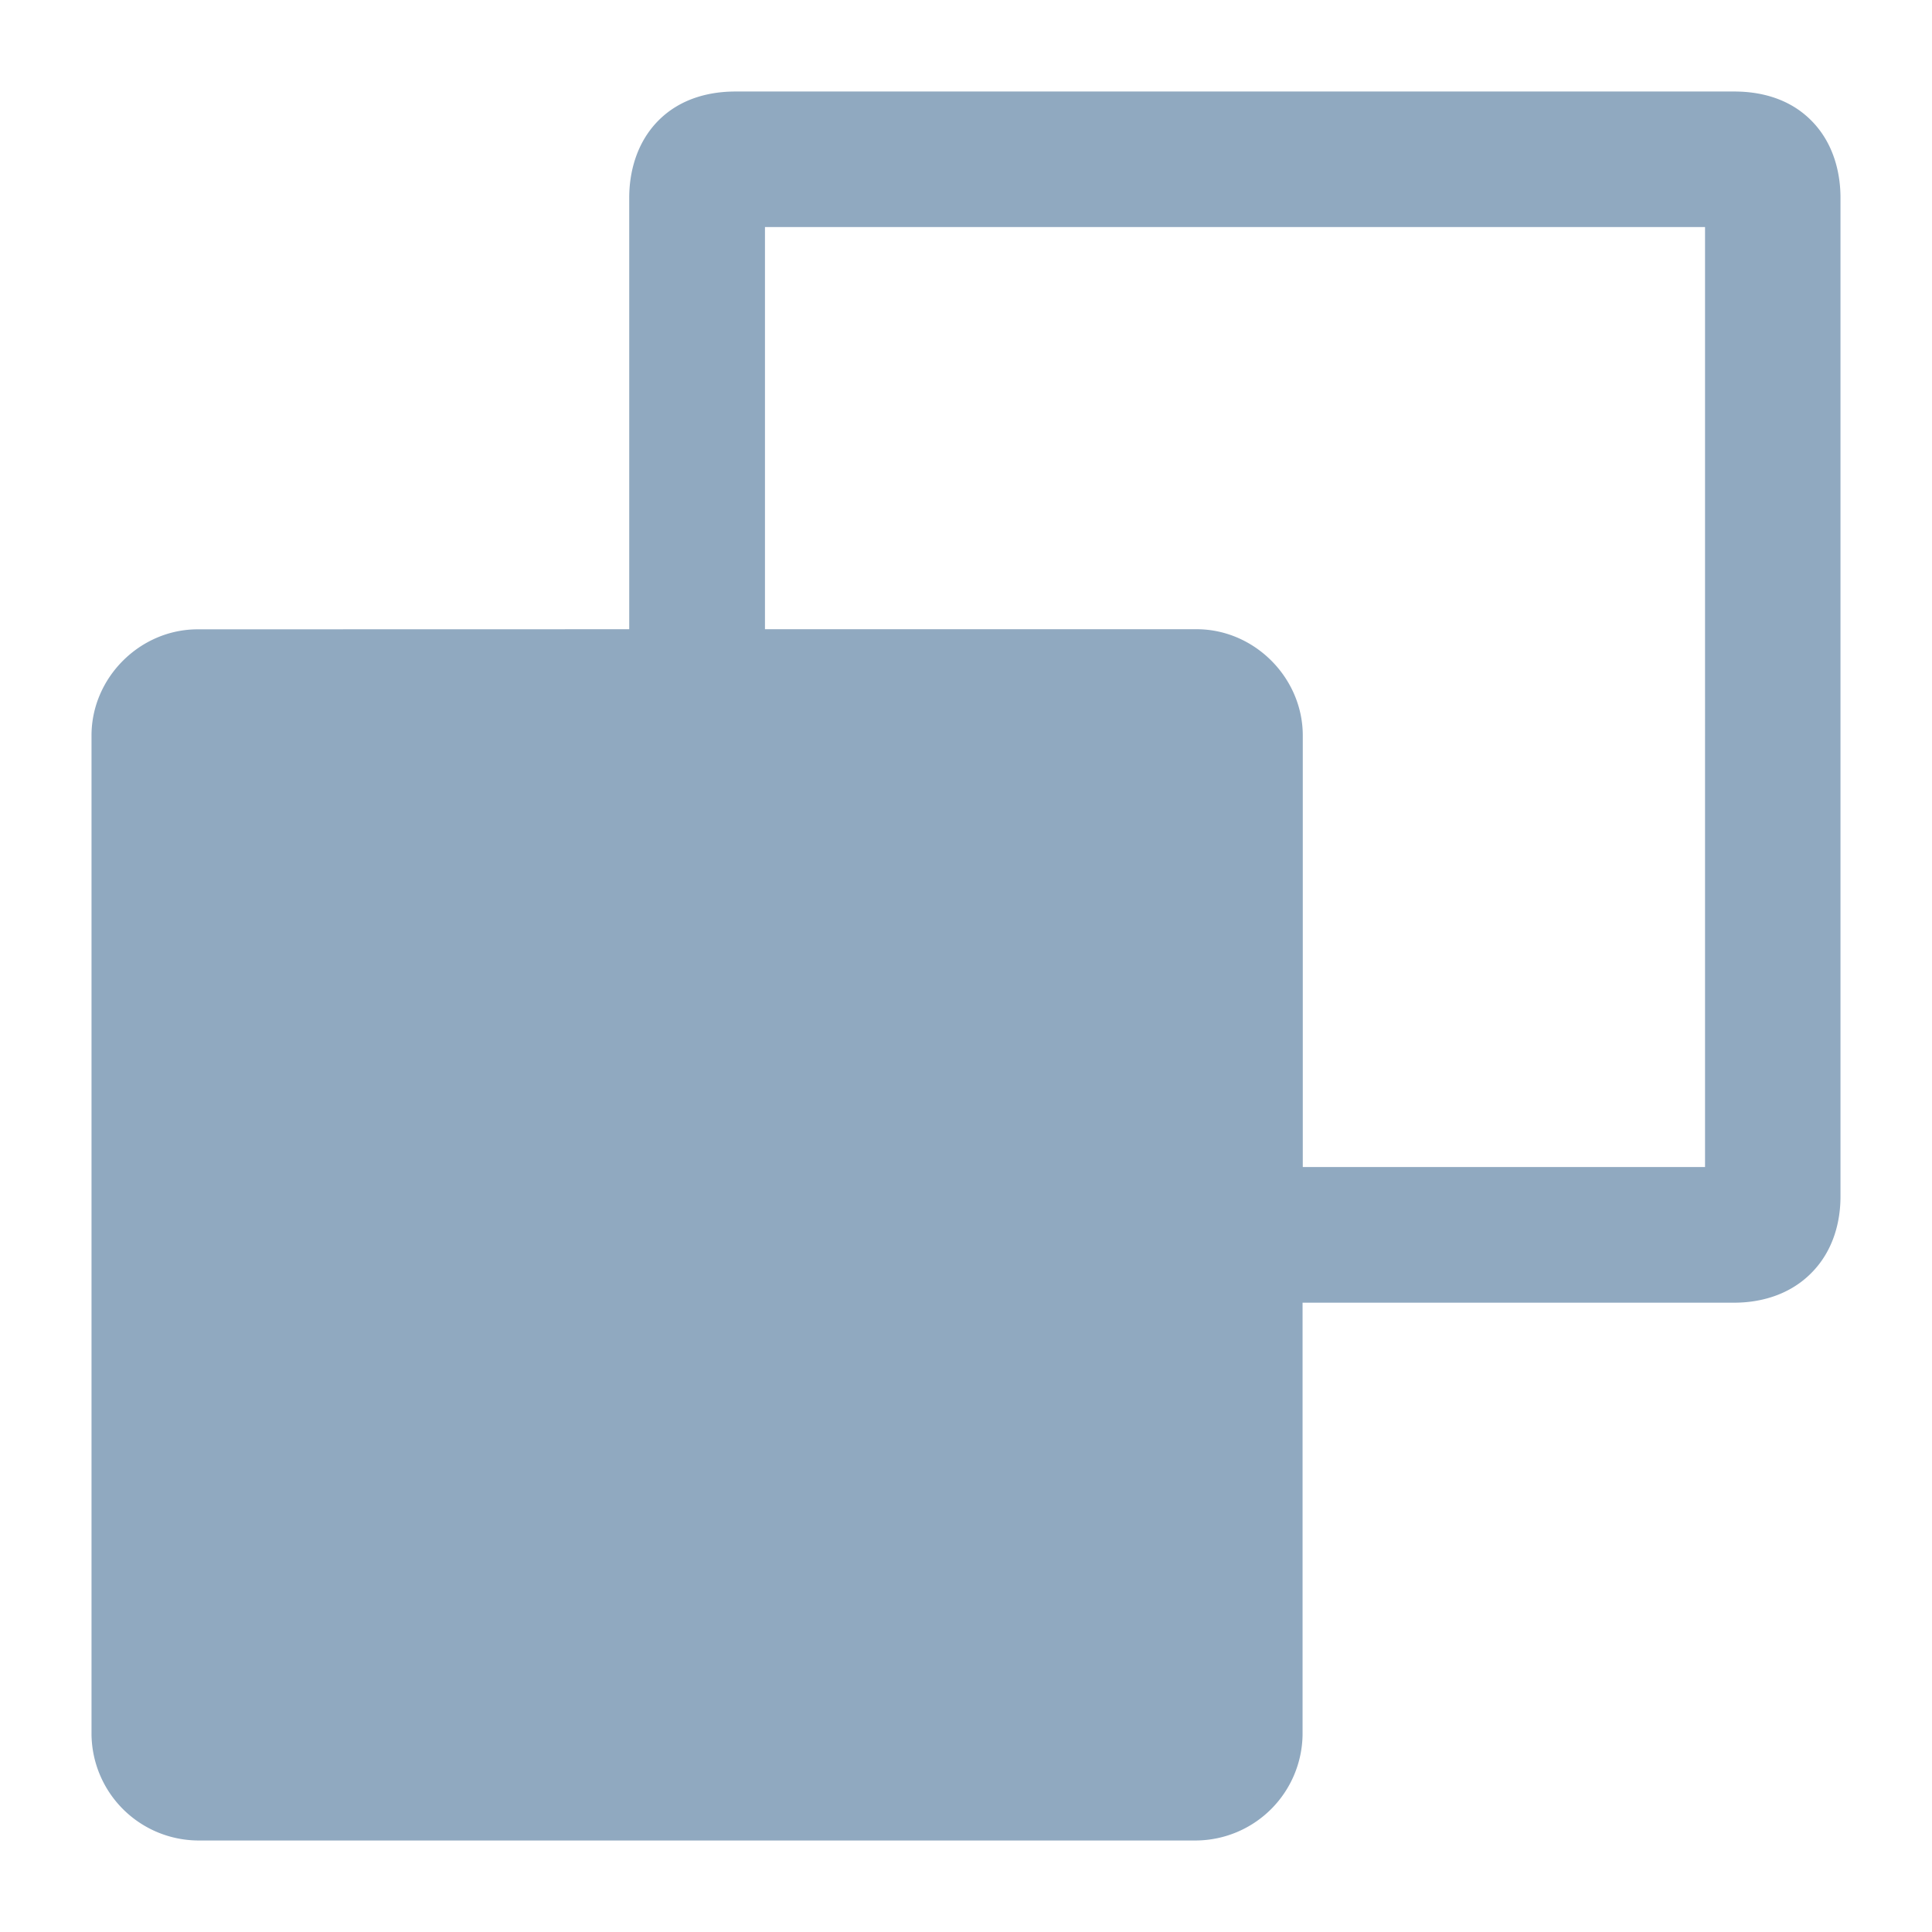 <svg width="19" height="19" viewBox="0 0 19 19" xmlns="http://www.w3.org/2000/svg">
    <path d="M17.056 1c.215 0 .482.051.684.254.203.202.26.475.26.69v9.823c0 .215-.057.482-.26.684-.202.203-.47.26-.684.26H12.71v4.345a.955.955 0 0 1-.944.944H1.944A.955.955 0 0 1 1 17.056V7.233c0-.513.431-.944.944-.944l4.344-.001V1.944c0-.215.058-.488.26-.69.203-.203.47-.254.685-.254h9.823zm-.19 1.133H7.423v4.155h4.345c.513 0 .944.432.944.945v4.344h4.156V2.134z" fill="#90A9C0" fill-rule="nonzero" stroke="#90A9C0" stroke-width=".2"/>
</svg>
